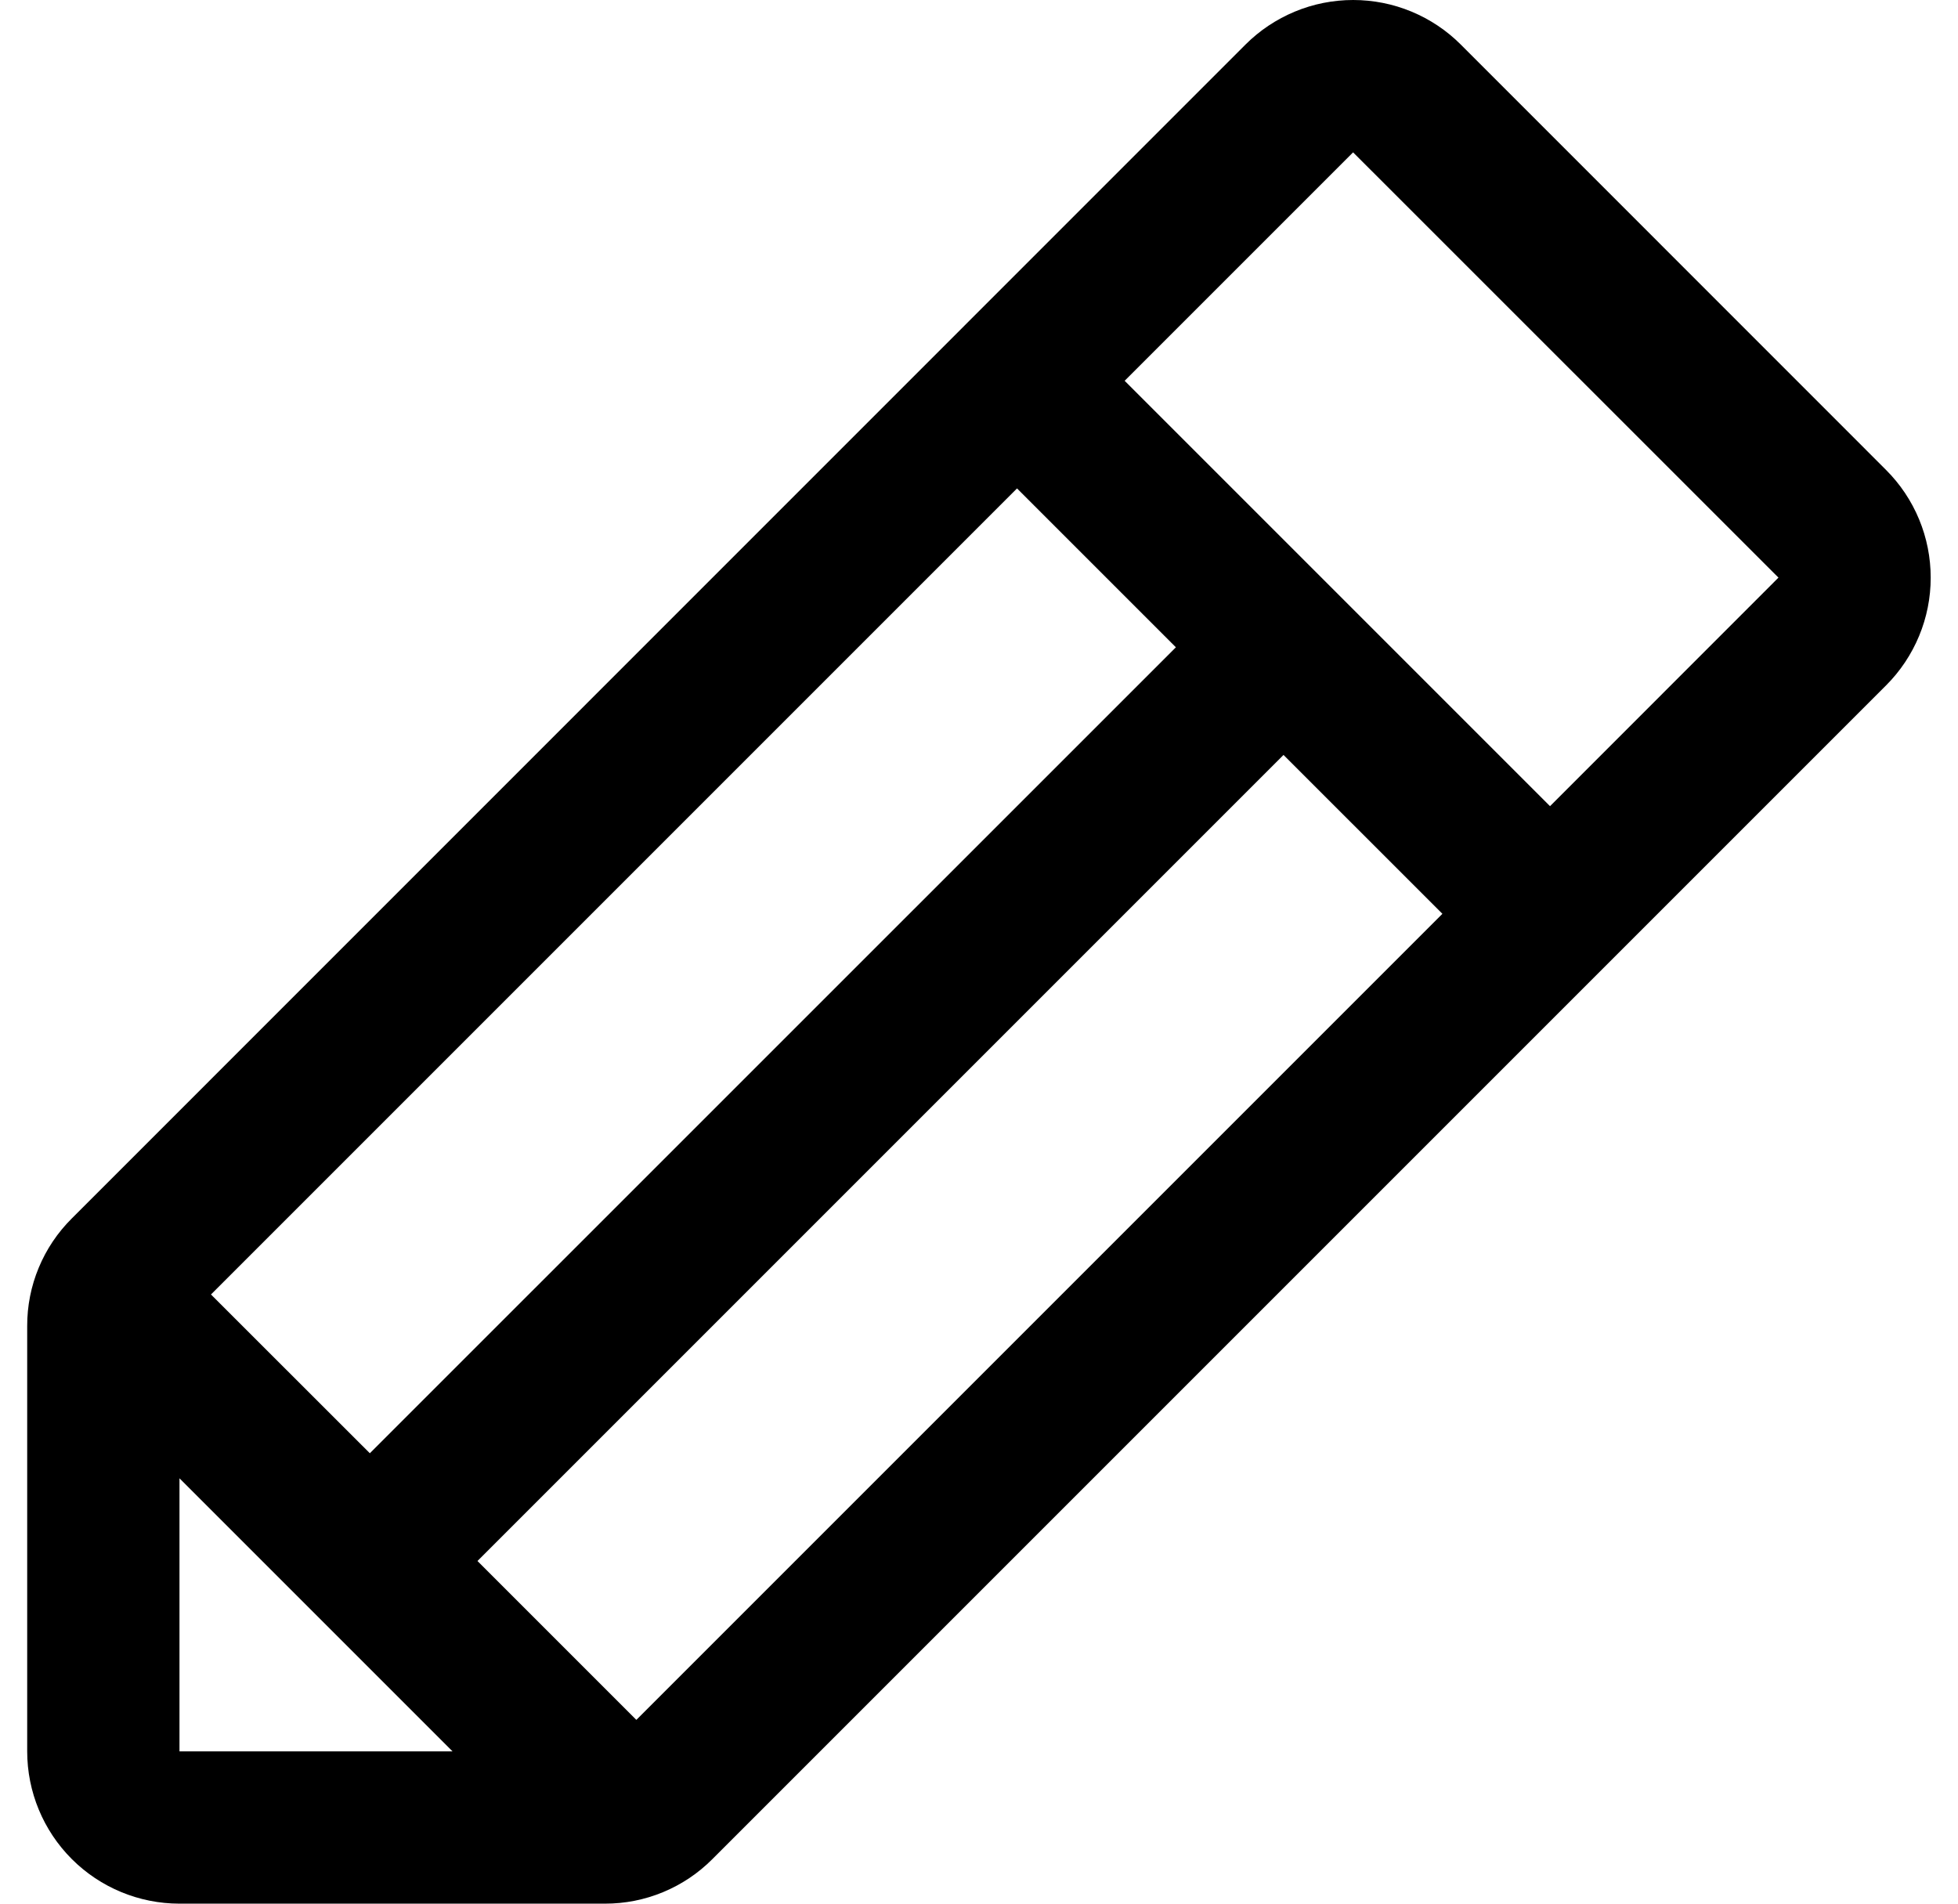 <svg width="36" height="35" viewBox="0 0 36 35" fill="none" xmlns="http://www.w3.org/2000/svg">
<path d="M34.678 8.641L26.859 0.82C26.599 0.56 26.291 0.354 25.951 0.213C25.611 0.072 25.247 0 24.879 0C24.512 0 24.147 0.072 23.808 0.213C23.468 0.354 23.159 0.56 22.899 0.82L1.321 22.401C1.06 22.66 0.853 22.968 0.712 23.308C0.571 23.647 0.499 24.012 0.5 24.38V32.2C0.5 32.943 0.795 33.655 1.32 34.18C1.845 34.705 2.557 35 3.3 35H11.12C11.488 35.001 11.853 34.929 12.192 34.788C12.532 34.647 12.841 34.44 13.1 34.179L34.678 12.601C34.938 12.341 35.144 12.032 35.285 11.692C35.426 11.353 35.498 10.989 35.498 10.621C35.498 10.253 35.426 9.889 35.285 9.549C35.144 9.209 34.938 8.901 34.678 8.641ZM3.879 23.8L18.699 8.98L21.62 11.901L6.8 26.719L3.879 23.8ZM3.3 27.18L8.32 32.2H3.3V27.18ZM11.7 31.621L8.779 28.7L23.599 13.88L26.52 16.801L11.7 31.621ZM28.499 14.822L20.678 7.001L24.878 2.801L32.699 10.62L28.499 14.822Z" fill="black"/>
</svg>
